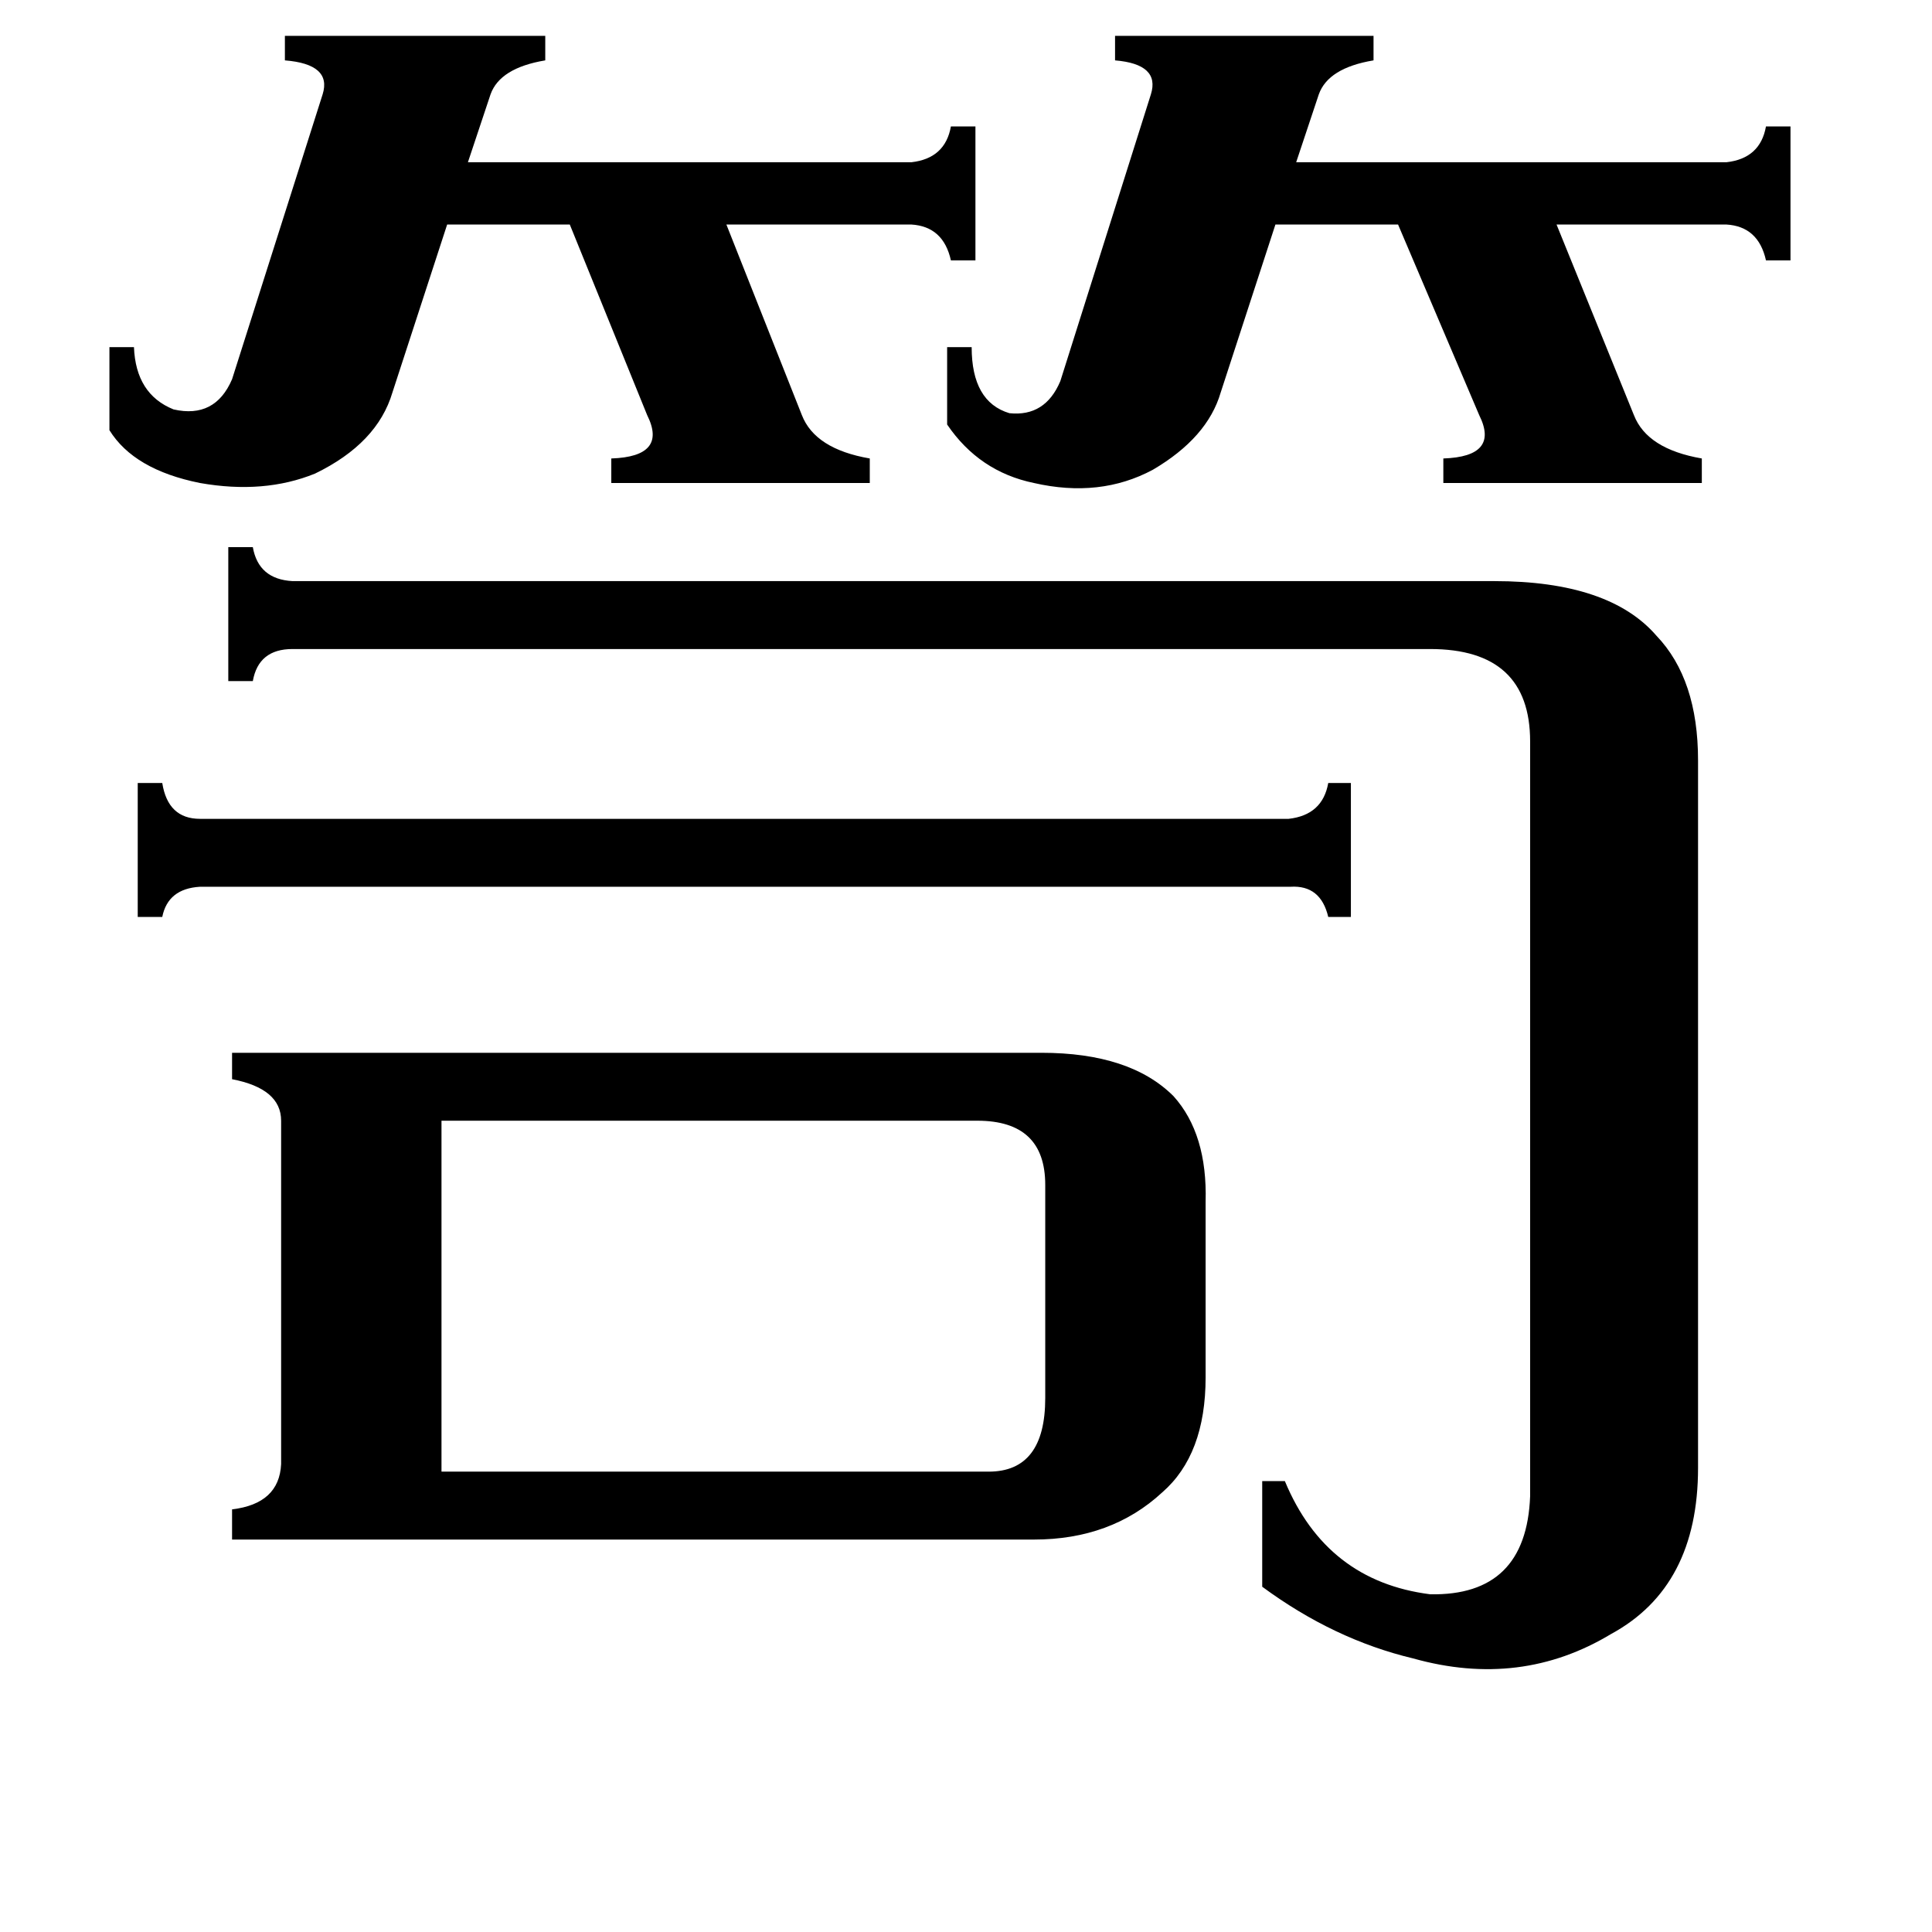 <svg xmlns="http://www.w3.org/2000/svg" viewBox="0 -800 1024 1024">
	<path fill="#000000" d="M683 -366Q701 -368 704 -385H716V-314H704Q700 -331 684 -330H106Q89 -329 86 -314H73V-385H86Q89 -366 106 -366ZM502 -616H515Q515 -587 535 -581Q554 -579 562 -598L610 -750Q615 -766 591 -768V-781H728V-768Q704 -764 699 -750L687 -714H915Q933 -716 936 -733H949V-662H936Q932 -680 915 -681H825L866 -580Q873 -562 902 -557V-544H765V-557Q795 -558 784 -580L741 -681H676L647 -592Q640 -568 611 -551Q583 -536 548 -544Q519 -550 502 -575ZM58 -616H71Q72 -591 92 -583Q114 -578 123 -599L171 -750Q176 -766 151 -768V-781H289V-768Q265 -764 260 -750L248 -714H483Q501 -716 504 -733H517V-662H504Q500 -680 483 -681H385L425 -580Q432 -562 461 -557V-544H324V-557Q354 -558 343 -580L302 -681H237L208 -592Q200 -565 167 -549Q140 -538 106 -544Q71 -551 58 -572ZM524 -20Q554 -20 554 -59V-172Q554 -206 518 -206H234V-20ZM792 -492Q853 -492 878 -463Q900 -440 900 -397V-22Q900 41 854 66Q806 95 749 79Q707 69 669 41V-15H681Q703 38 758 45Q809 46 811 -7V-407Q811 -456 758 -456H155Q137 -456 134 -439H121V-510H134Q137 -493 155 -492ZM552 -242Q599 -242 622 -219Q640 -199 639 -163V-70Q639 -29 616 -9Q589 16 548 16H123V0Q148 -3 149 -24V-206Q149 -223 123 -228V-242Z"/>
</svg>